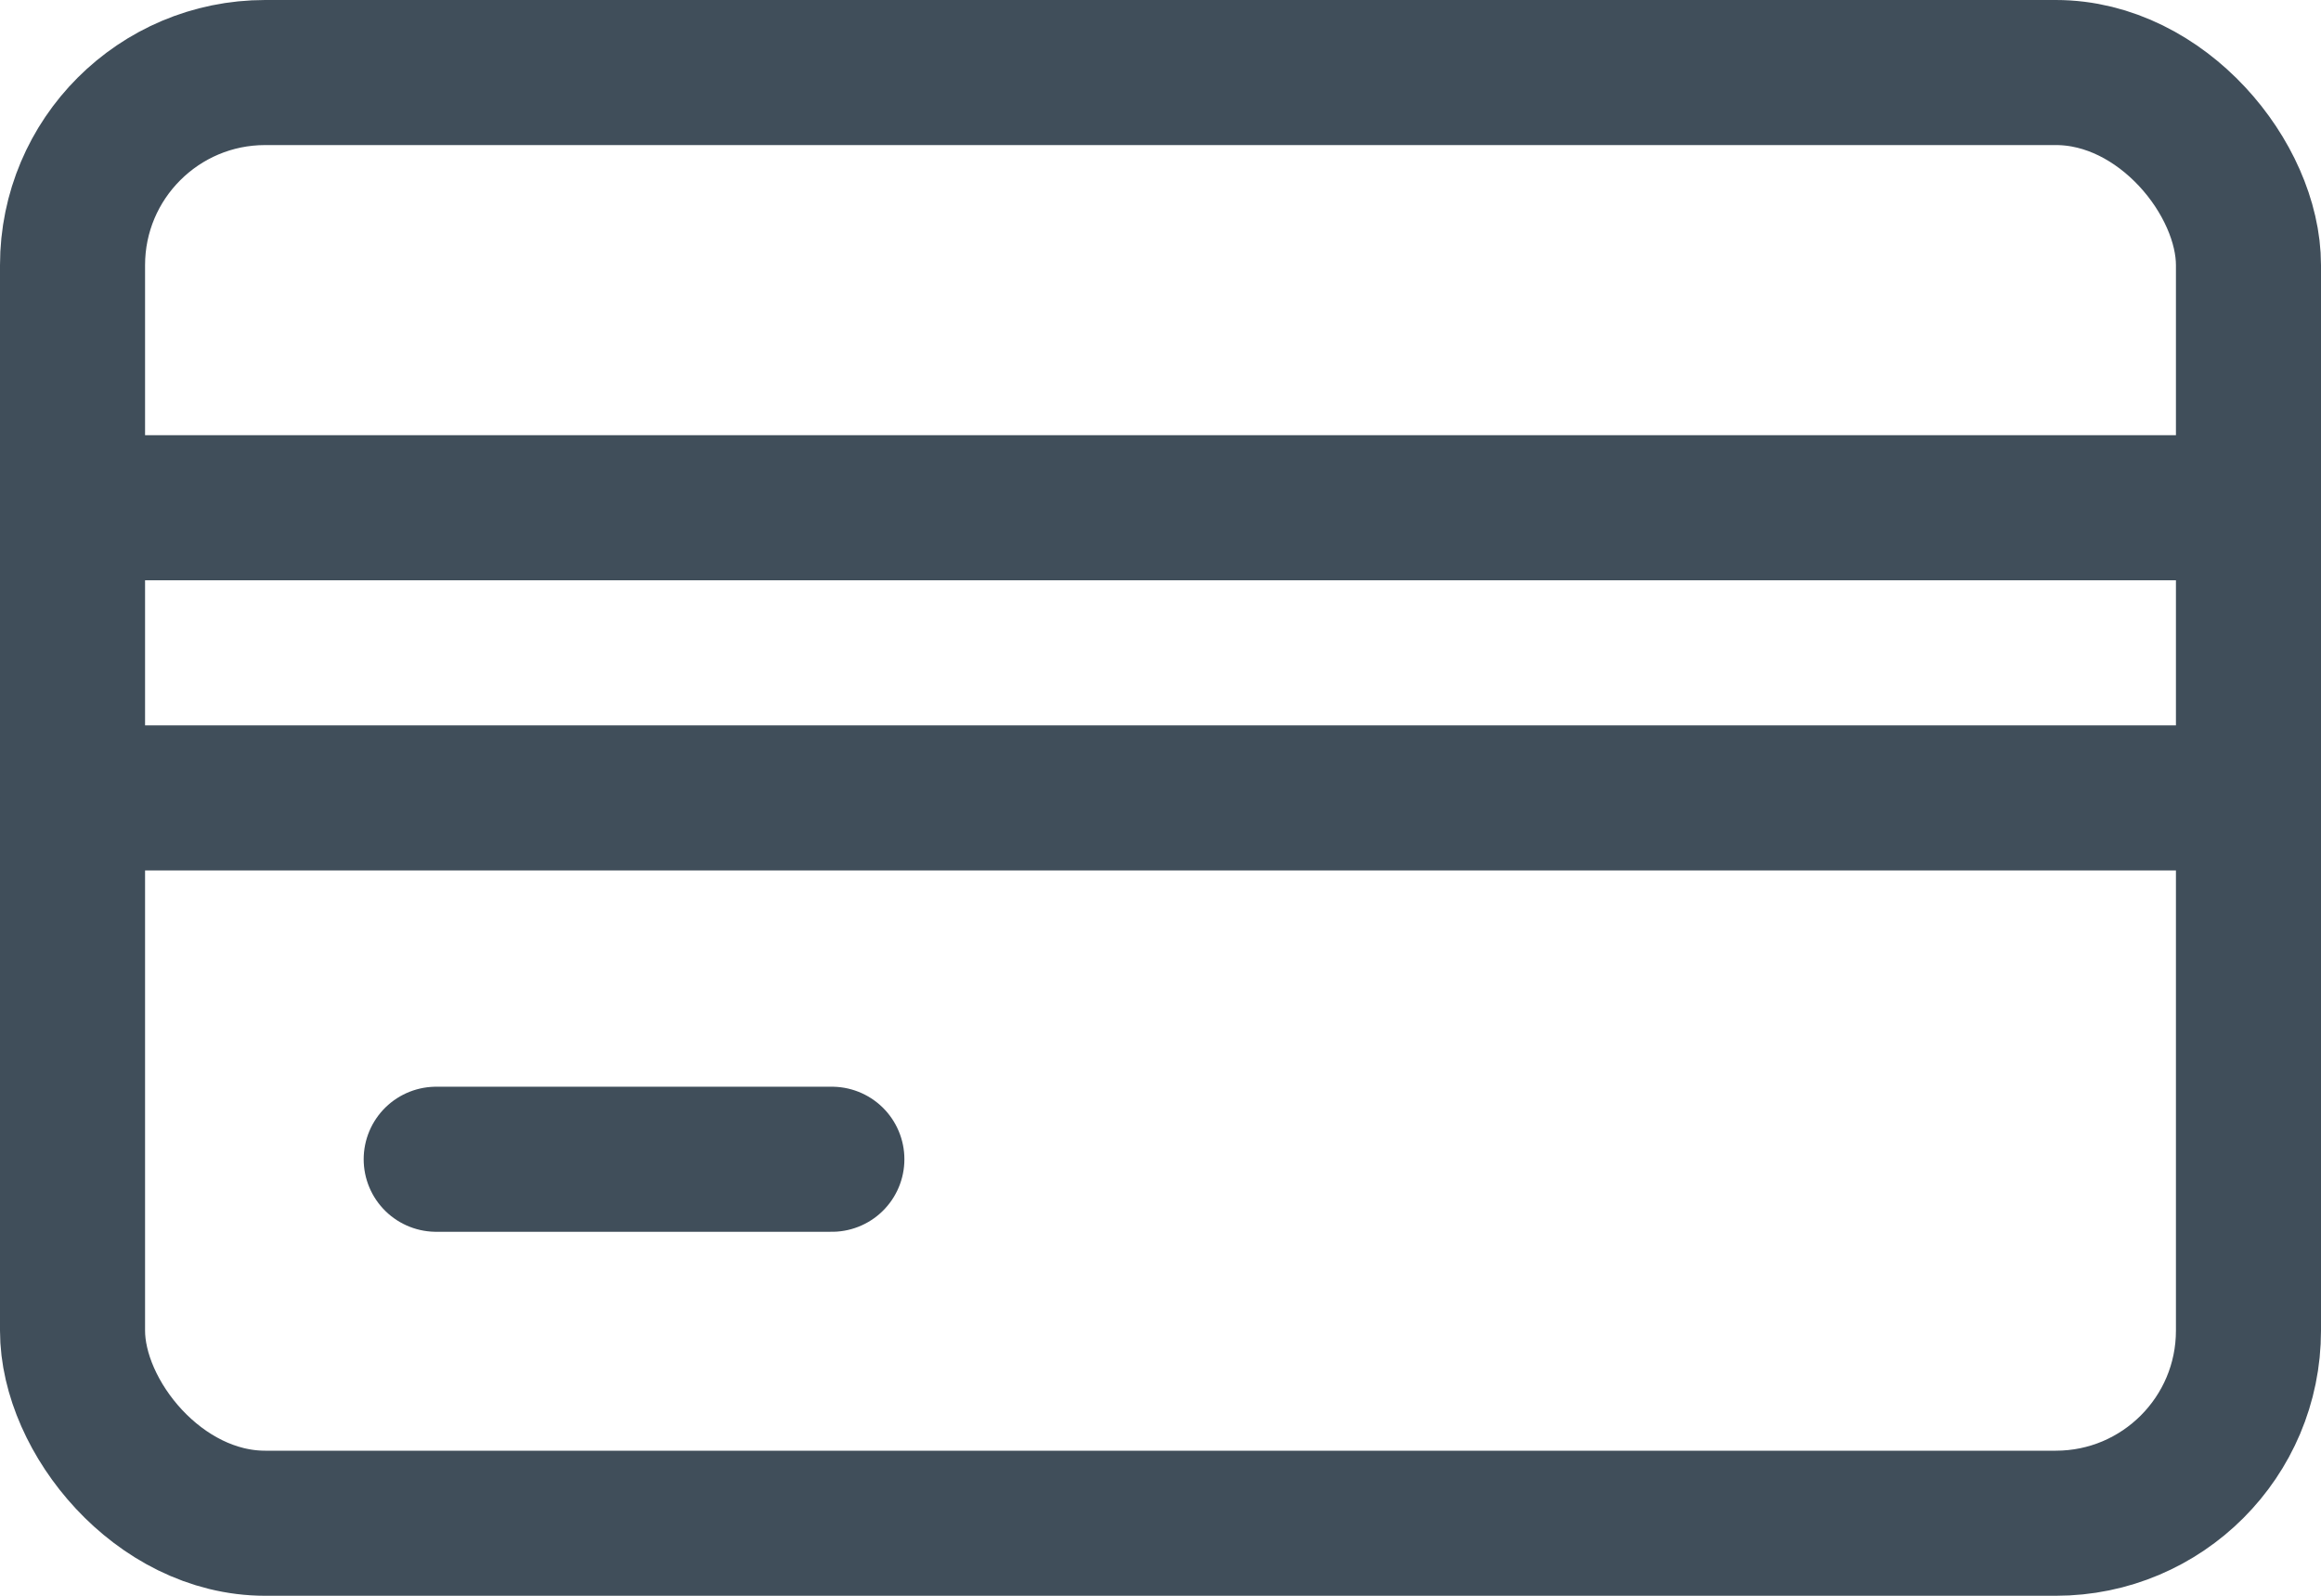 <svg xmlns="http://www.w3.org/2000/svg" width="32" height="22" viewBox="0 0 32 22">
  <g id="checkout-nav" transform="translate(1 208)">
    <g id="Group_1658" data-name="Group 1658" transform="translate(-153 -225)">
      <g id="icon-payment" transform="translate(153 18)">
        <line id="line" x2="5.455" transform="translate(5.014 14.982)" fill="none" stroke="#404e5a" stroke-linecap="round" stroke-linejoin="round" stroke-width="2"/>
        <rect id="rectangle" width="30" height="20" rx="2.656" fill="none" stroke="#404e5a" stroke-linecap="round" stroke-linejoin="round" stroke-width="2"/>
        <line id="line-2" data-name="line" x2="30" transform="translate(0 10)" fill="none" stroke="#404e5a" stroke-linecap="round" stroke-linejoin="round" stroke-width="2"/>
        <line id="line-3" data-name="line" x2="30" transform="translate(0 6)" fill="none" stroke="#404e5a" stroke-linecap="round" stroke-linejoin="round" stroke-width="2"/>
      </g>
    </g>
  </g>
</svg>
